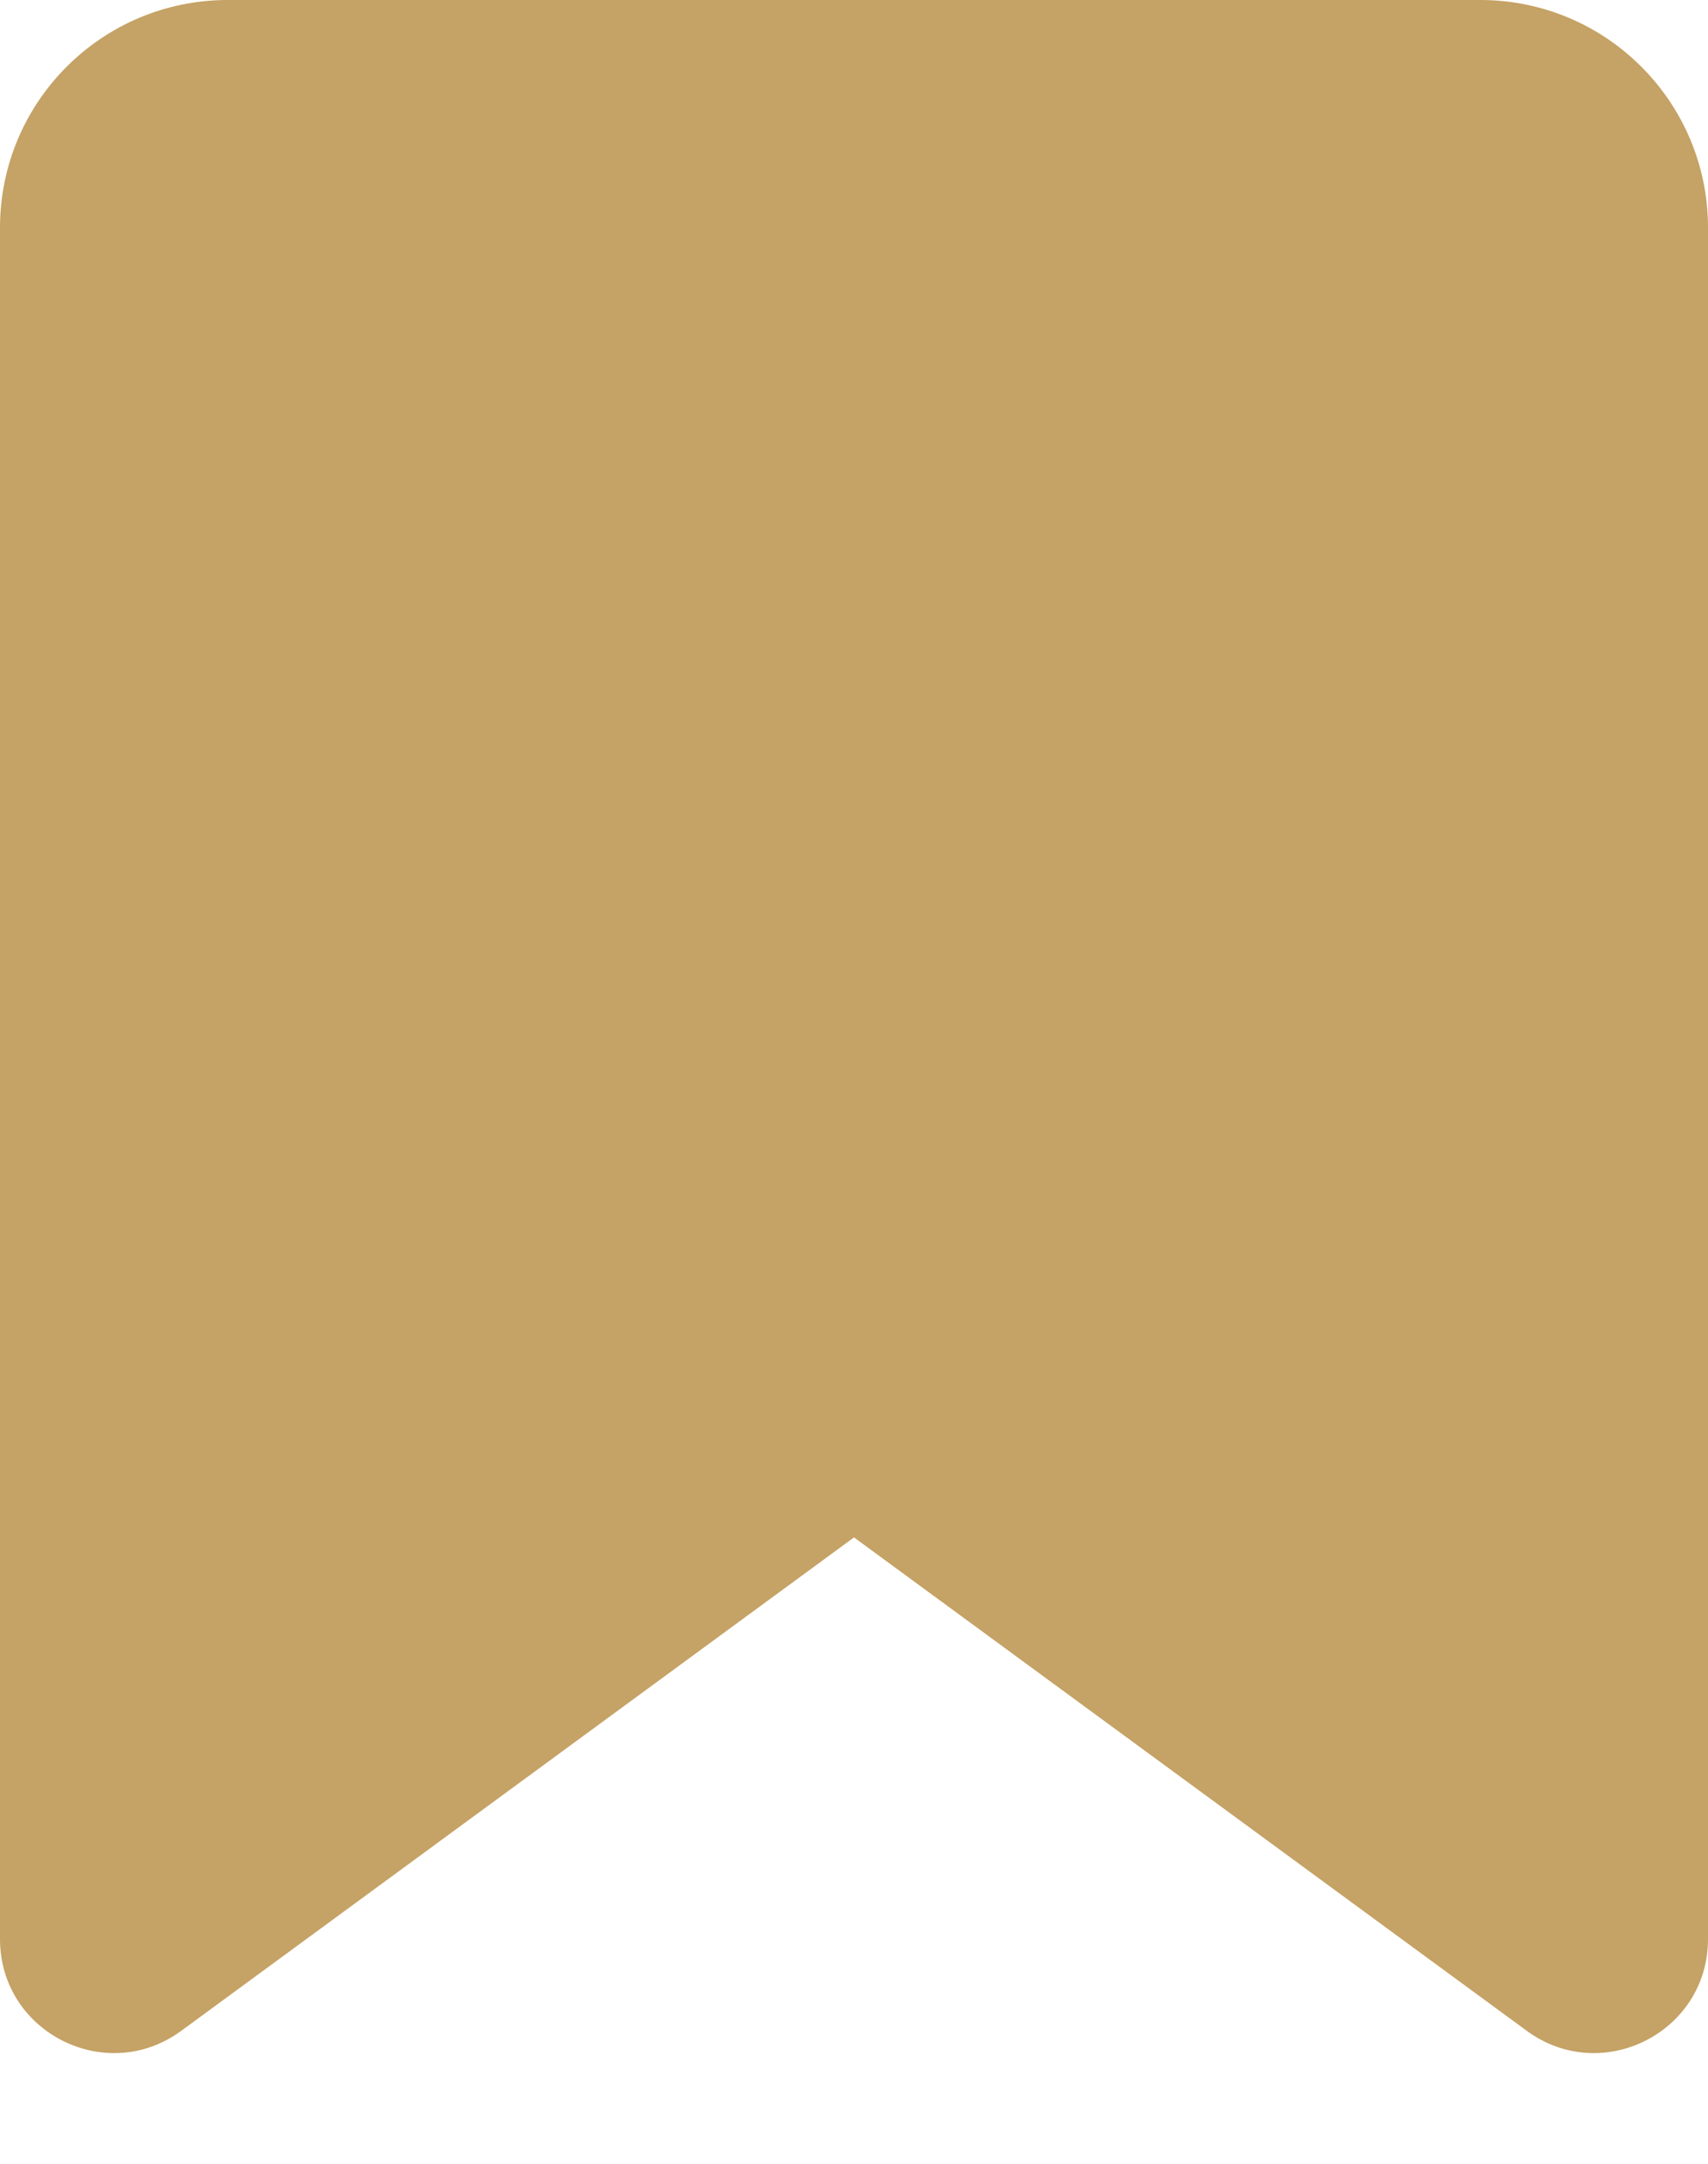 <svg width="15" height="19" viewBox="0 0 15 19" fill="none" xmlns="http://www.w3.org/2000/svg">
<path d="M0 2C0 0.895 0.895 0 2 0H13C14.105 0 15 0.895 15 2V17.027C15 17.846 14.069 18.317 13.409 17.833L7.5 13.5L1.591 17.833C0.931 18.317 0 17.846 0 17.027V2Z" fill="#C5A265"/>
</svg>
